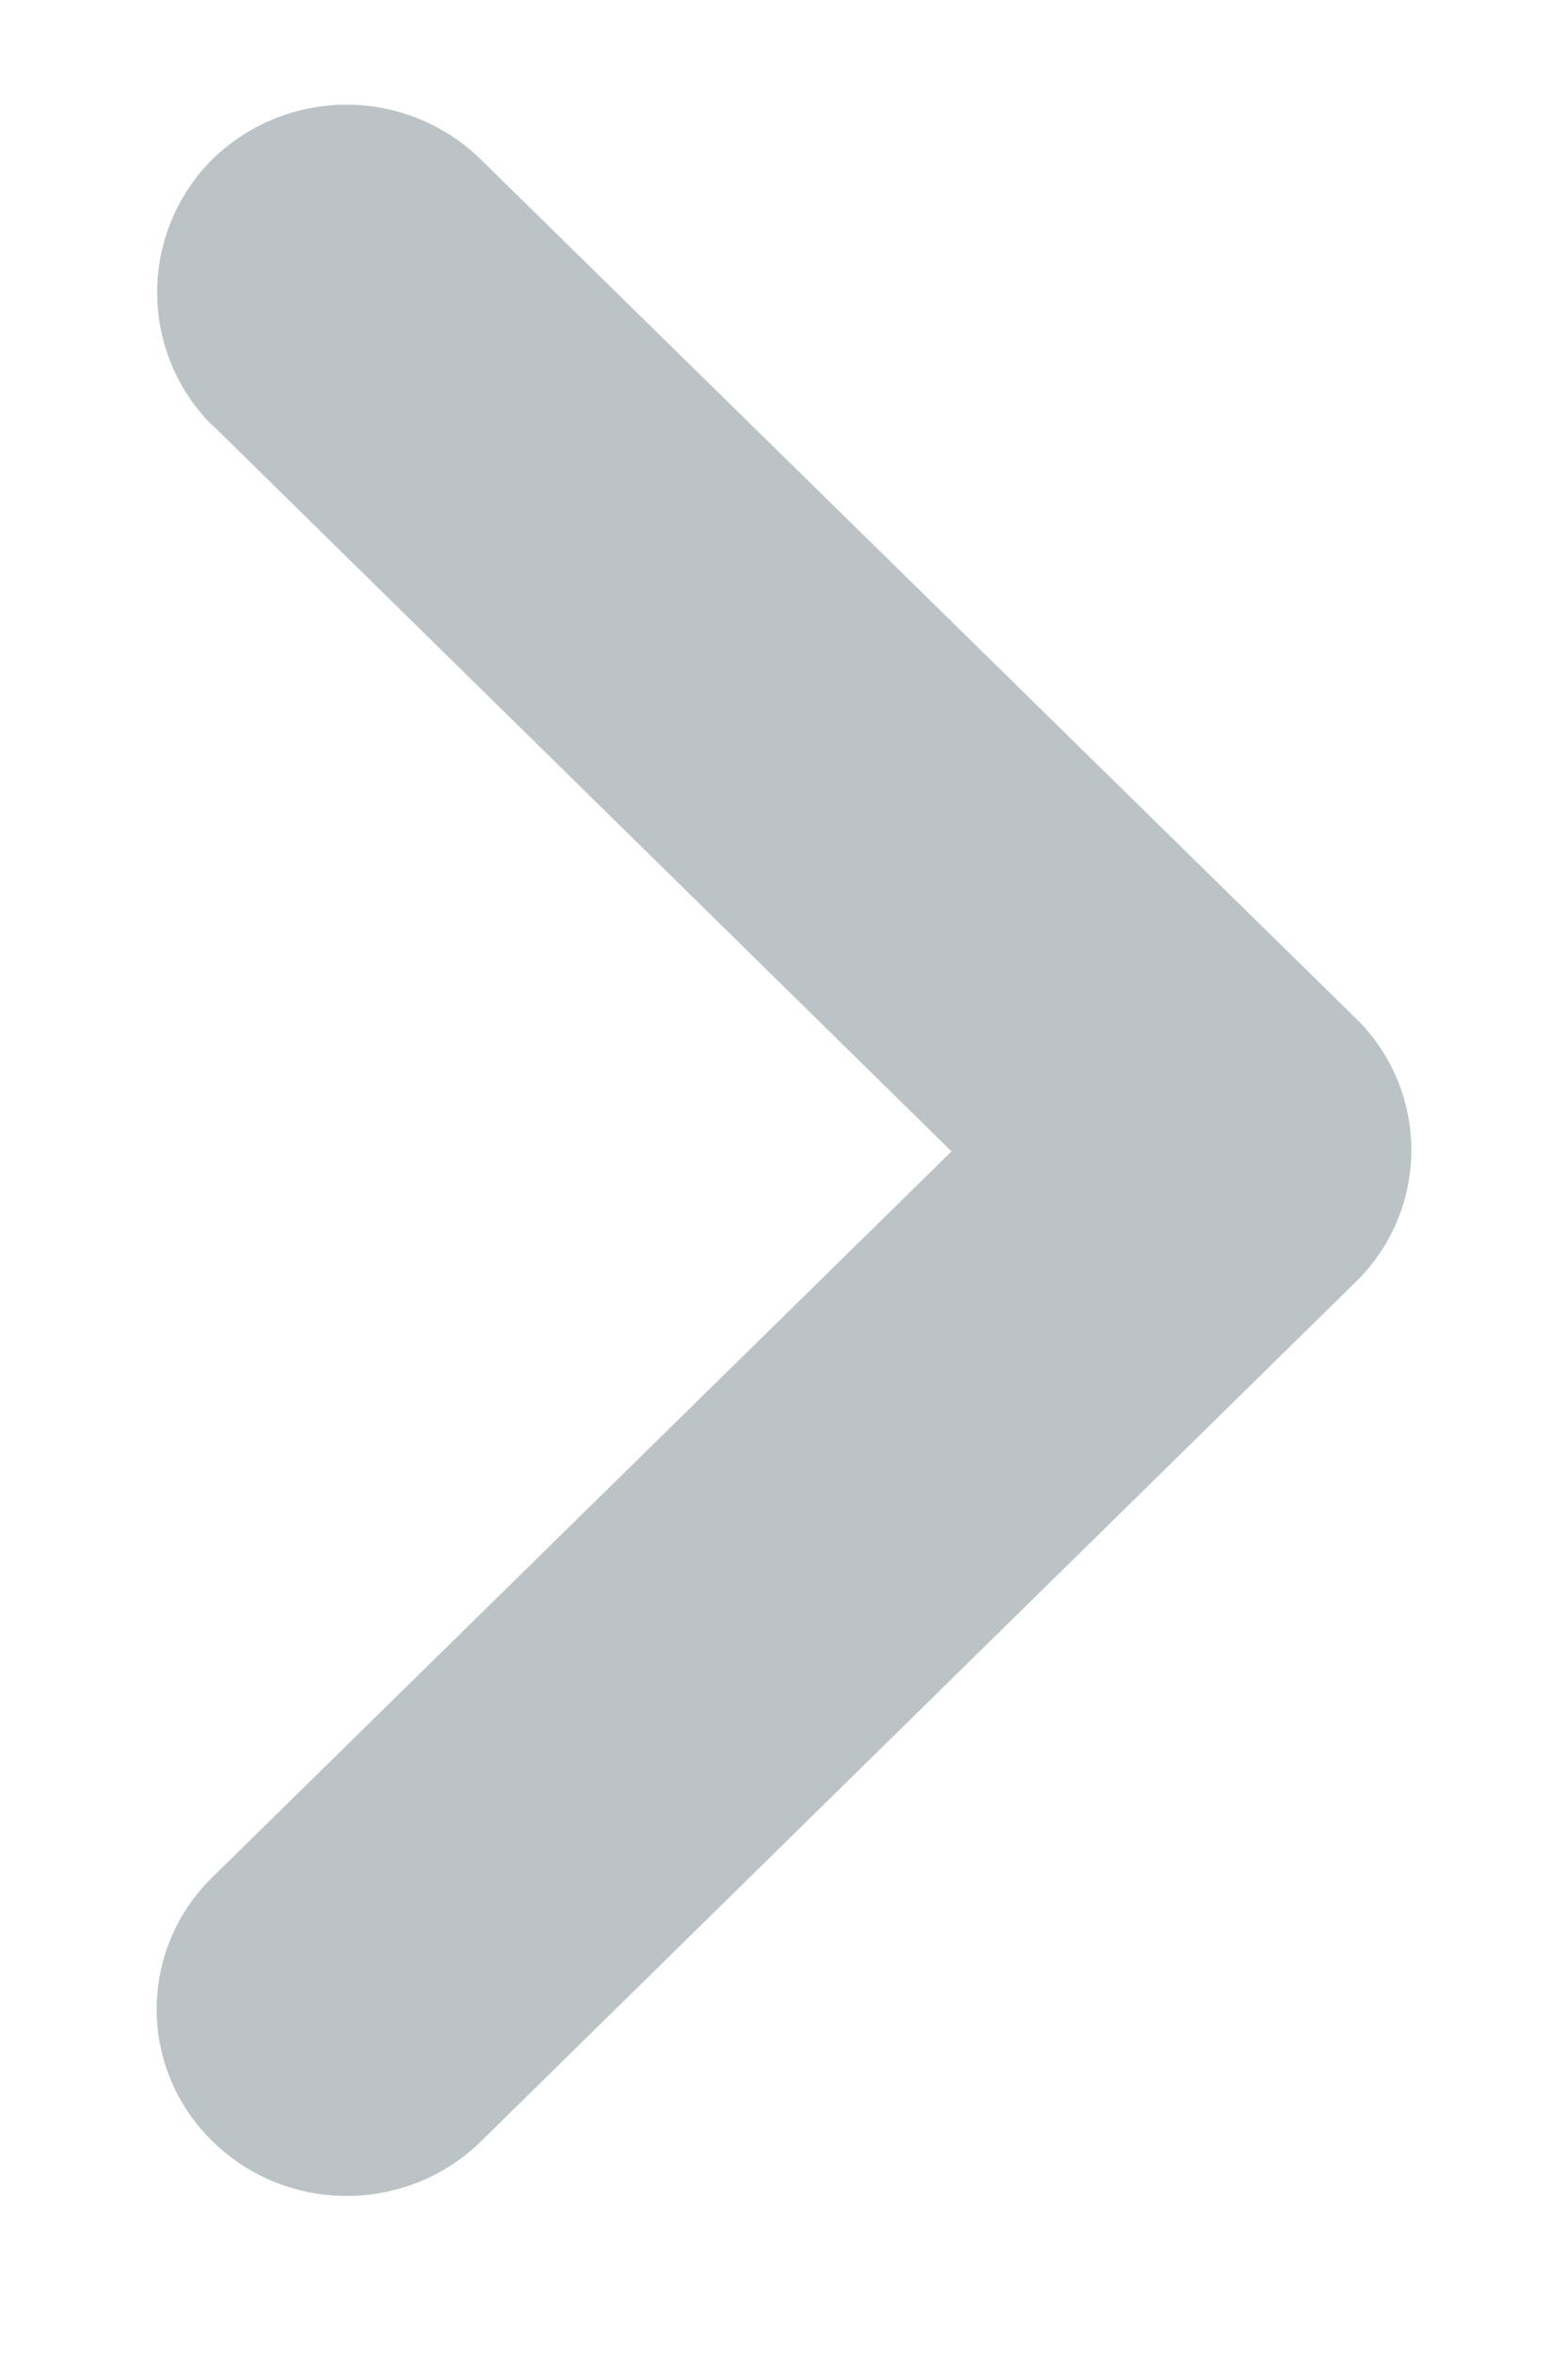 <svg xmlns="http://www.w3.org/2000/svg" width="6" height="9" viewBox="0 0 6 9">
    <path fill="#BCC3C6" fill-rule="nonzero" d="M.813 1.626l2.828 2.778L.813 7.18a.704.704 0 0 0 0 1.01c.284.279.744.279 1.028 0l3.346-3.286a.704.704 0 0 0 0-1.01L1.84.61a.735.735 0 0 0-1.028 0 .719.719 0 0 0 0 1.017z"/>
</svg>
